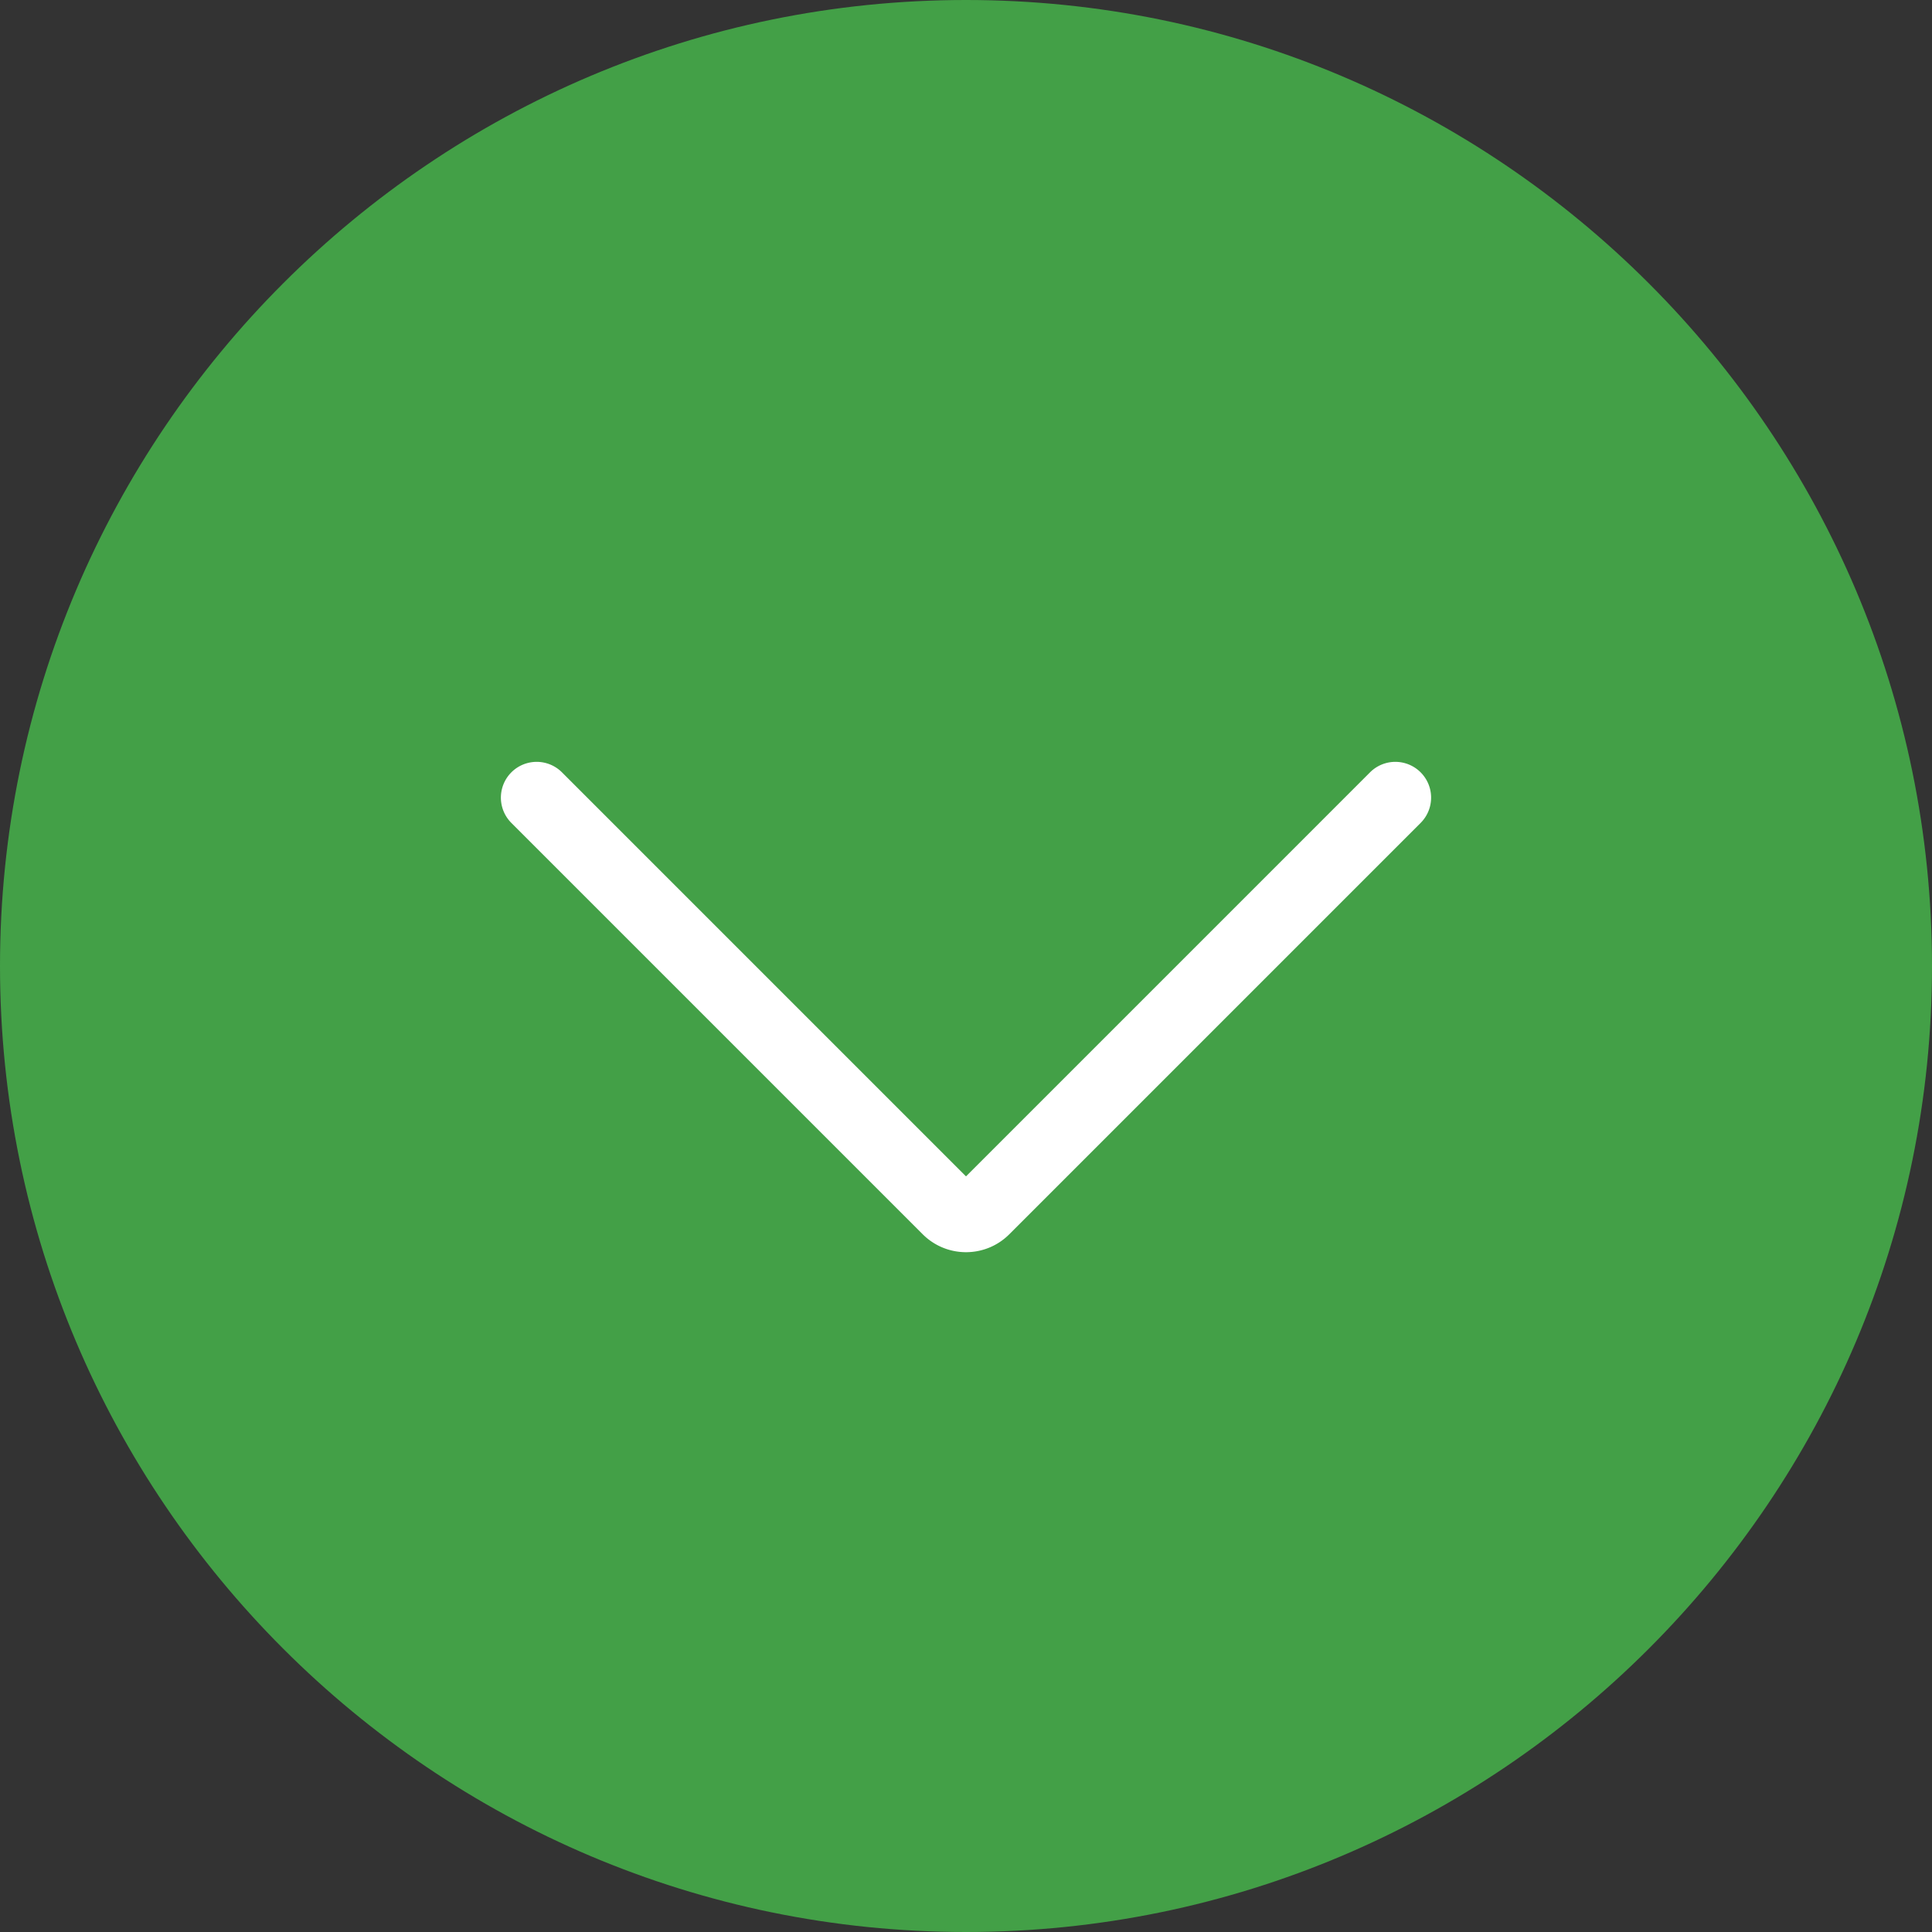 <svg xmlns="http://www.w3.org/2000/svg" viewBox="0 0 54 54"><rect x="0" y="0" width="54" height="54" fill="#333333" stroke="none"/><g fill="#43a047"><path d="M1 27C1 12.641 12.641 1 27 1s26 11.641 26 26-11.641 26-26 26S1 41.359 1 27z"/><path d="M27 54C12.112 54 0 41.888 0 27S12.112 0 27 0s27 12.112 27 27-12.112 27-27 27zm0-52C13.215 2 2 13.215 2 27s11.215 25 25 25 25-11.215 25-25S40.785 2 27 2z"/></g><path d="M27 34.999c-.438 0-.875-.167-1.209-.5L14.293 23.001a.999.999 0 1 1 1.414-1.414L27 32.88l11.293-11.293a.999.999 0 1 1 1.414 1.414L28.209 34.499c-.333.333-.771.5-1.209.5z" fill="#fff"/></svg>